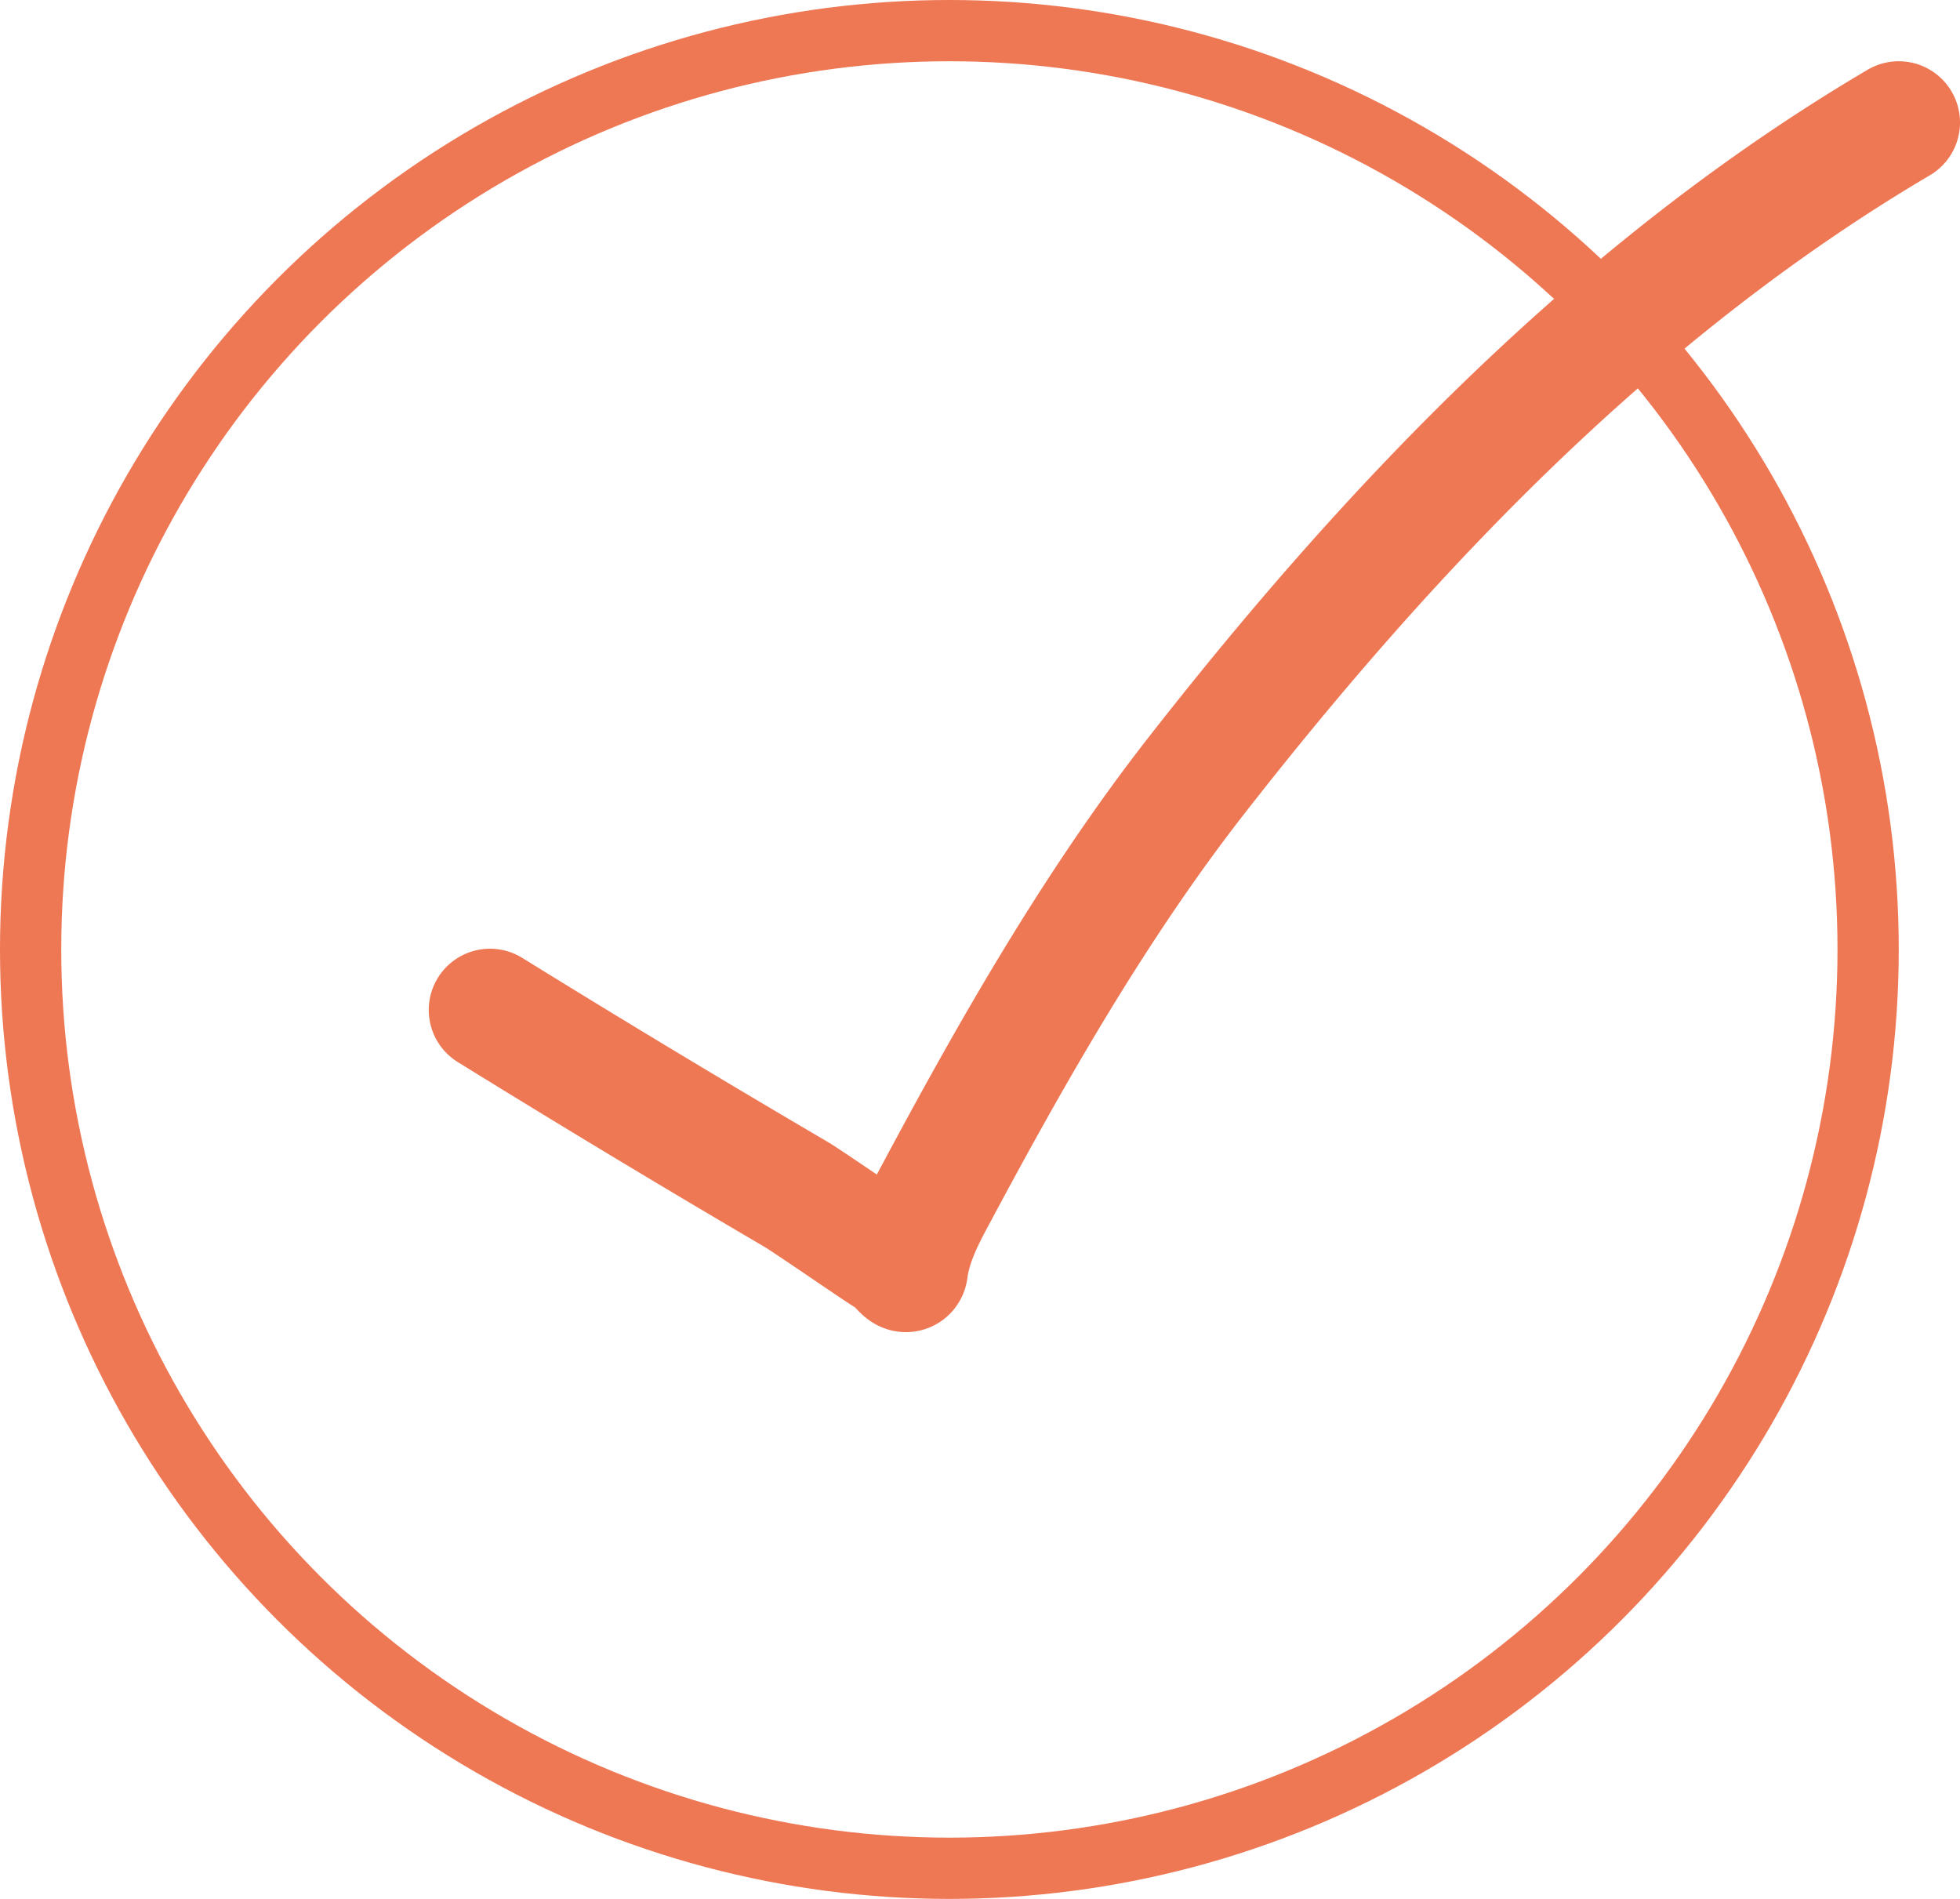 <svg width="32" height="31" fill="none" xmlns="http://www.w3.org/2000/svg"><circle cx="15.5" cy="15.5" r="15" stroke="#EE7754"/><path d="M8 16.488a246.302 246.302 0 005 3.012c.194.114 1.476 1 1.5 1 .09 0 .29.32.303.232.052-.393.216-.75.401-1.098 1.28-2.401 2.657-4.83 4.332-6.976C22.768 8.52 26.47 4.671 31 2" stroke="#EE7754" stroke-width="2" stroke-linecap="round" stroke-linejoin="round"/></svg>